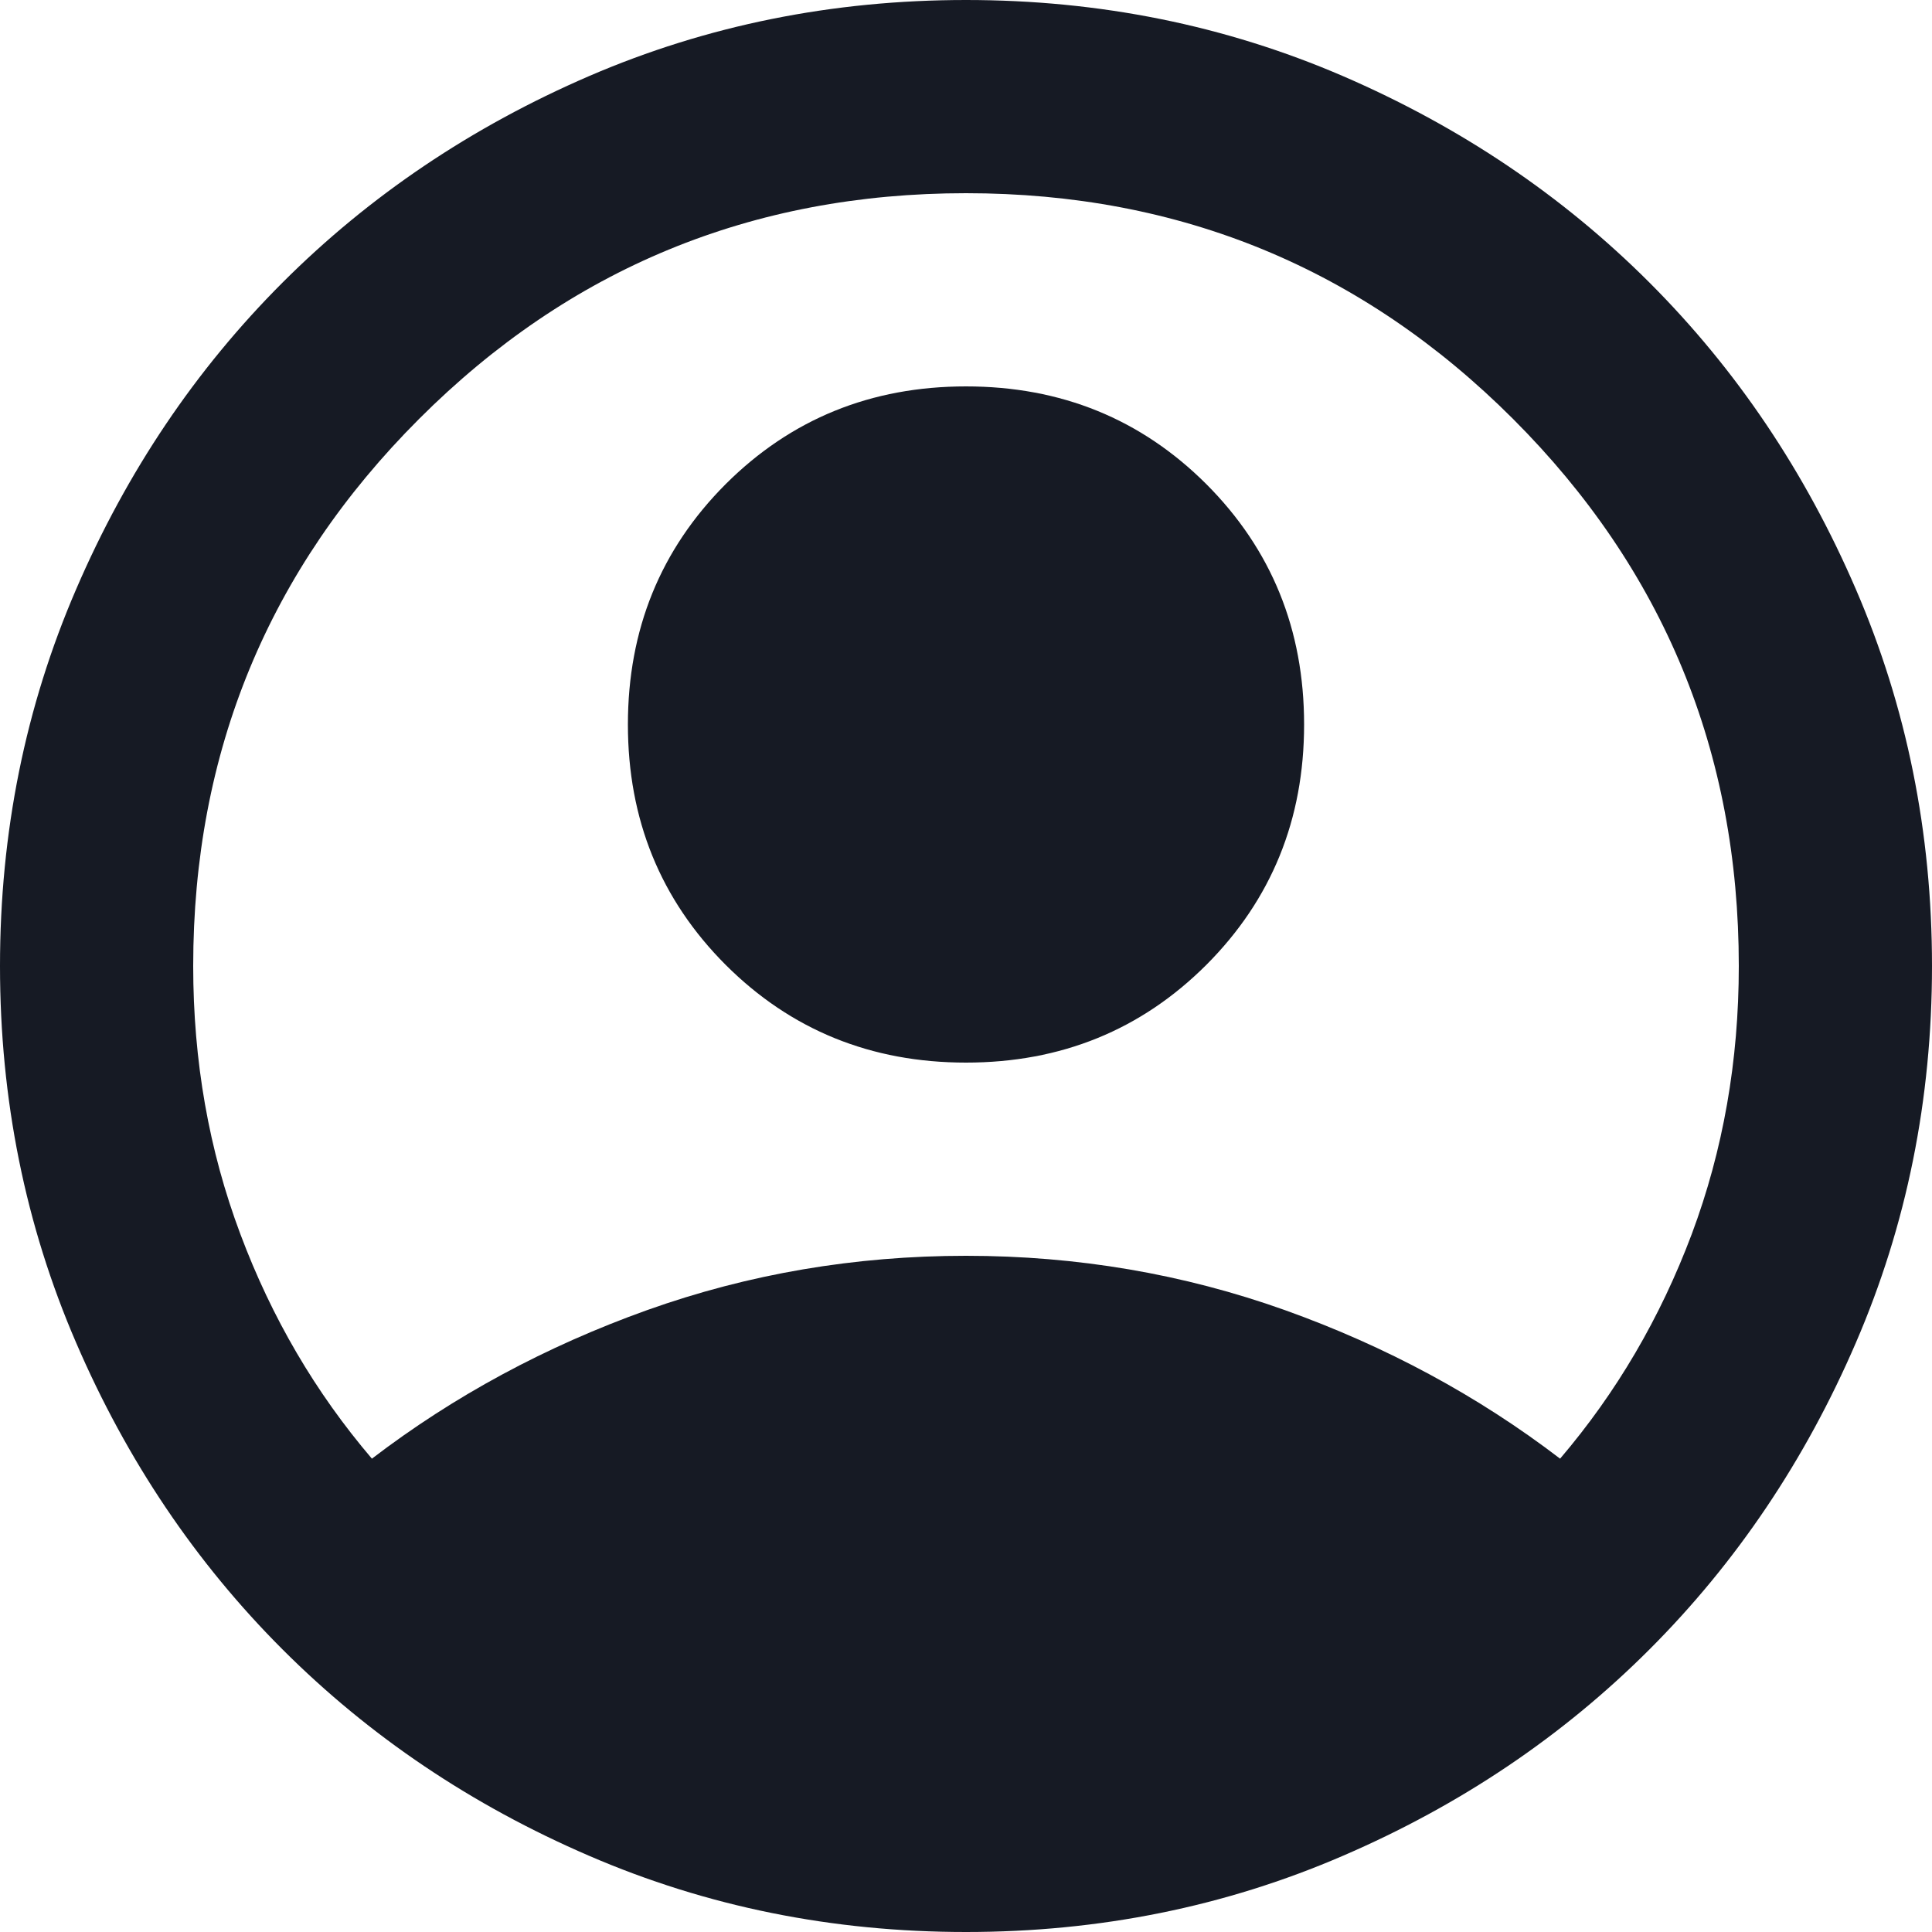 <svg width="32" height="32" viewBox="0 0 32 32" fill="none" xmlns="http://www.w3.org/2000/svg">
<path d="M6.16 24.16C7.52 23.12 9.04 22.3 10.72 21.699C12.4 21.1 14.16 20.8 16 20.8C17.84 20.8 19.6 21.1 21.28 21.699C22.96 22.3 24.48 23.12 25.84 24.16C26.773 23.067 27.5 21.827 28.021 20.44C28.54 19.053 28.8 17.573 28.8 16C28.8 12.453 27.554 9.433 25.061 6.939C22.567 4.446 19.547 3.2 16 3.2C12.453 3.2 9.434 4.446 6.941 6.939C4.447 9.433 3.2 12.453 3.2 16C3.2 17.573 3.46 19.053 3.981 20.44C4.5 21.827 5.227 23.067 6.16 24.16ZM16 17.6C14.427 17.6 13.1 17.06 12.019 15.981C10.94 14.9 10.4 13.573 10.4 12C10.4 10.427 10.94 9.1 12.019 8.019C13.1 6.94 14.427 6.4 16 6.4C17.573 6.4 18.9 6.94 19.981 8.019C21.06 9.1 21.6 10.427 21.6 12C21.6 13.573 21.06 14.9 19.981 15.981C18.9 17.06 17.573 17.6 16 17.6ZM16 32C13.787 32 11.707 31.58 9.76 30.739C7.813 29.9 6.12 28.76 4.68 27.32C3.24 25.88 2.1 24.187 1.261 22.24C0.42 20.293 0 18.213 0 16C0 13.787 0.42 11.707 1.261 9.76C2.1 7.813 3.24 6.12 4.68 4.68C6.12 3.24 7.813 2.1 9.76 1.259C11.707 0.42 13.787 0 16 0C18.213 0 20.293 0.42 22.24 1.259C24.187 2.1 25.88 3.24 27.32 4.68C28.76 6.12 29.9 7.813 30.739 9.76C31.58 11.707 32 13.787 32 16C32 18.213 31.58 20.293 30.739 22.24C29.9 24.187 28.76 25.88 27.32 27.32C25.88 28.76 24.187 29.9 22.24 30.739C20.293 31.58 18.213 32 16 32Z" fill="#161A24"/>
</svg>
